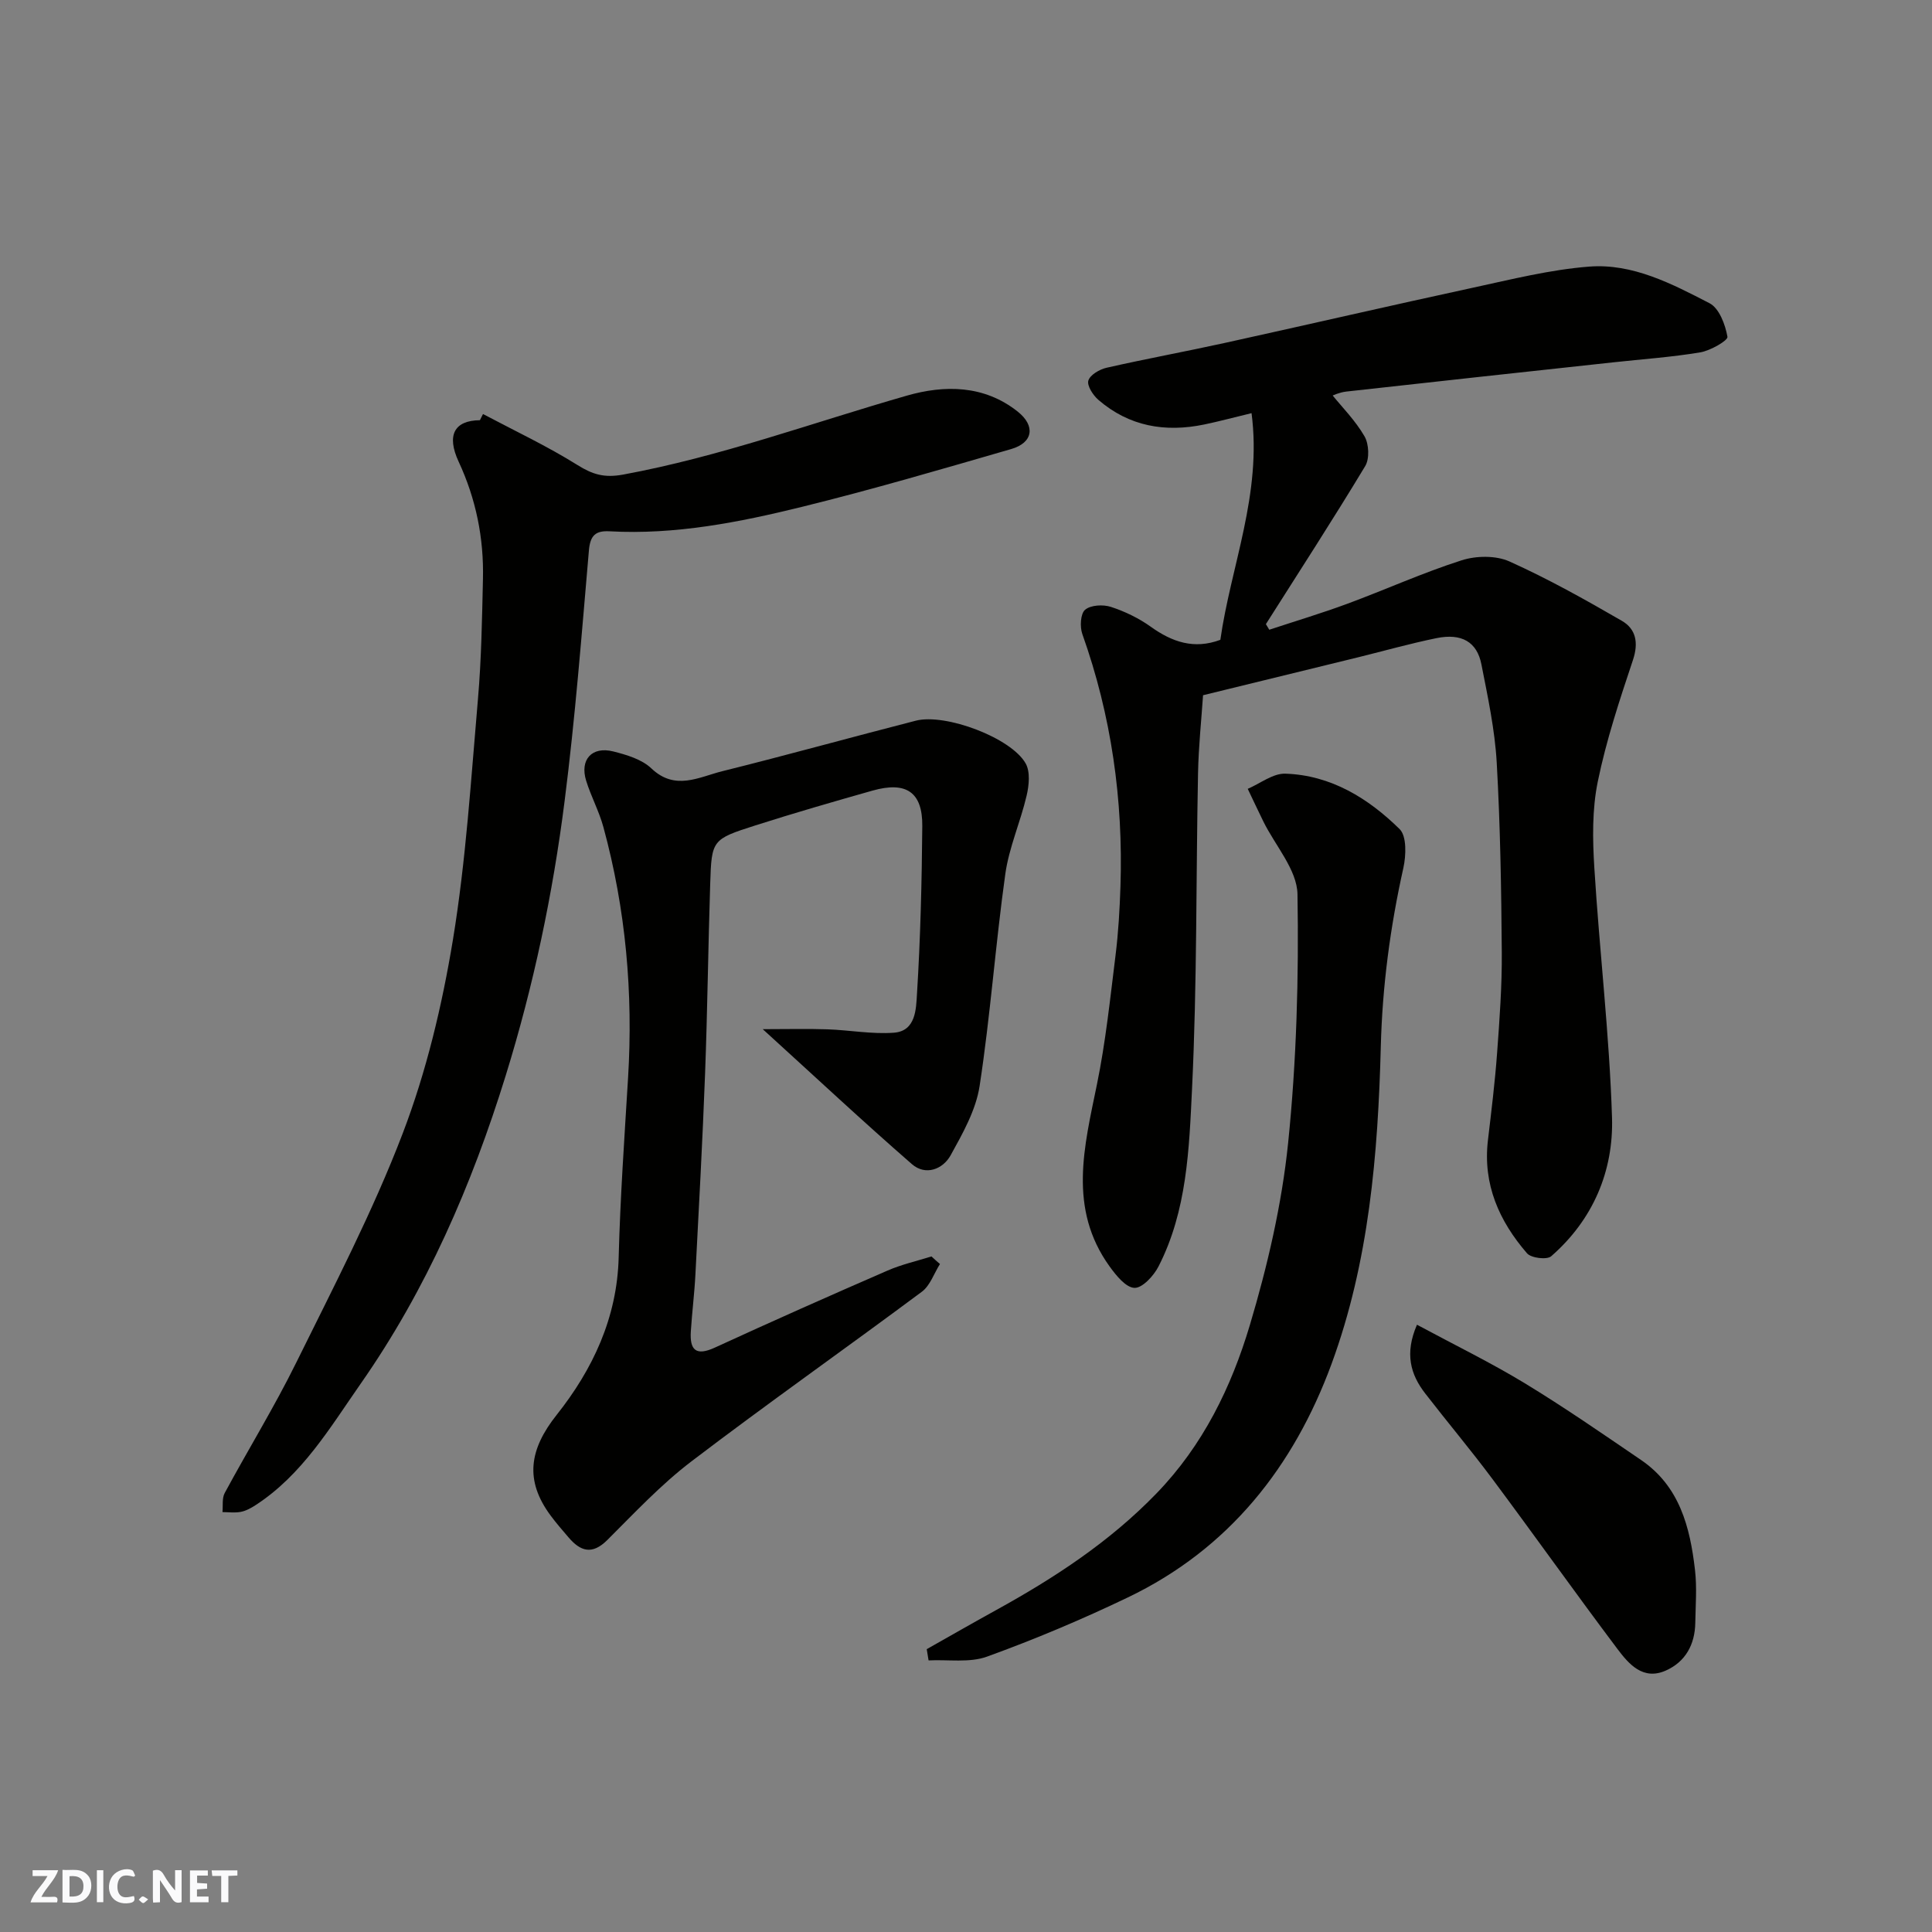 <svg enable-background="new 0 0 400 400" viewBox="0 0 400 400" xmlns="http://www.w3.org/2000/svg"><rect x="0" y="0" width="400" height="400" fill="#808080" stroke="none"/><g fill="#fafafb"><path d="m37.59 393.81c-.92.31-1.52.05-2-.78-.7-1.2-1.52-2.34-2.47-3.78v4.59c-.55.03-.95.05-1.41.07-.03-.37-.06-.64-.06-.91 0-1.91 0-3.81 0-5.7 1.13-.41 1.77-.03 2.29.91.62 1.11 1.38 2.14 2.31 3.19v-4.2h1.35v6.61z"/><path d="m12.94 393.88v-6.75c1.9.19 3.93-.54 5.37 1.29.8 1.01.78 2.88.03 3.97-1.37 1.97-3.4 1.51-5.4 1.49m1.45-1.22c2.04.12 2.92-.58 2.89-2.21-.03-1.51-.98-2.19-2.89-2z"/><path d="m11.81 393.87h-5.49c.68-2.18 2.47-3.48 3.51-5.45h-3.08v-1.21h5.29c-.71 2.13-2.44 3.48-3.47 5.51.86 0 1.63.04 2.39-.01.79-.05 1.14.21.85 1.16"/><path d="m39.33 393.86v-6.61h3.7v1.07h-2.22v1.52c.68.04 1.34.09 2.07.13v1.07c-.72.05-1.38.09-2.1.14v1.48h2.4v1.19h-3.85z"/><path d="m27.71 388.56c-1.15-.3-2.46-.61-3.1.64-.37.73-.41 1.93-.06 2.67.63 1.35 1.99.93 3.17.68.35.94-.01 1.32-.93 1.46-1.62.25-3.05-.27-3.76-1.48-.73-1.24-.6-3.03.31-4.17.88-1.11 2.71-1.7 4-1.16.32.13.44.74.65 1.12-.1.08-.19.16-.28.24"/><path d="m49.15 387.24v1.07c-.59.02-1.17.05-1.87.08v5.44h-1.48v-5.44h-1.85c-.05-.4-.08-.73-.13-1.15z"/><path d="m20.06 387.21h1.33v6.62h-1.33z"/><path d="m30.68 393.25c-.49.38-.8.79-1.05.76-.32-.05-.6-.45-.9-.7.26-.24.51-.64.8-.67.29-.04.62.3 1.15.61"/></g><path d="m249.08 143.94c-.34 5.03-.93 10.59-1.04 16.16-.43 21.76-.19 43.56-1.24 65.29-.6 12.47-1.03 25.29-6.95 36.83-.99 1.93-3.34 4.48-4.97 4.42-1.79-.06-3.81-2.58-5.16-4.45-8.63-12-5.24-24.81-2.6-37.72 1.8-8.79 2.73-17.77 3.84-26.68.59-4.74.86-9.52 1.02-14.3.58-17.89-1.88-35.32-7.9-52.23-.53-1.5-.38-4.21.58-5.02 1.17-.98 3.72-1.12 5.34-.59 2.89.94 5.77 2.33 8.24 4.1 4.43 3.17 8.96 4.75 14.42 2.72 2.17-15.3 8.65-30.18 6.46-46.93-3.86.93-6.82 1.73-9.81 2.35-8.07 1.67-15.53.4-21.9-5.1-1.11-.96-2.39-2.94-2.08-3.99.35-1.18 2.32-2.33 3.77-2.66 8.1-1.84 16.28-3.34 24.39-5.12 17.17-3.78 34.3-7.74 51.49-11.46 7.96-1.72 15.94-3.73 24.01-4.36 9.02-.71 17.15 3.55 24.95 7.58 2 1.03 3.27 4.43 3.71 6.95.13.76-3.52 2.87-5.62 3.22-5.96 1-12.02 1.41-18.04 2.07-18.42 2-36.84 3.99-55.26 6.05-1.43.16-2.81.82-2.81.82 1.95 2.41 4.7 5.18 6.59 8.45.92 1.6 1.06 4.63.14 6.16-6.65 11.03-13.66 21.84-20.56 32.72.23.39.47.77.7 1.16 5.39-1.78 10.83-3.41 16.14-5.37 7.92-2.93 15.64-6.43 23.67-9 3.02-.97 7.1-1.03 9.91.23 7.99 3.59 15.68 7.9 23.27 12.29 2.92 1.69 3.5 4.52 2.31 8.1-2.77 8.3-5.54 16.66-7.29 25.21-1.18 5.76-1.08 11.91-.71 17.83 1.06 17.25 3.12 34.45 3.66 51.7.34 11.11-3.95 21.19-12.6 28.73-.89.77-4.15.37-5-.62-5.76-6.66-9.17-14.28-8.09-23.4.71-6.02 1.46-12.05 1.9-18.1.51-6.92 1.02-13.87.97-20.8-.1-13.1-.31-26.22-1.05-39.3-.39-6.82-1.85-13.6-3.17-20.33-.91-4.66-4.11-6.49-9.3-5.43-5.42 1.11-10.75 2.61-16.12 3.94-10.57 2.57-21.15 5.16-32.21 7.88z" fill="#010100"/><path d="m194.61 261.7c-1.23 1.94-2.03 4.46-3.75 5.74-15.85 11.8-32.02 23.17-47.73 35.14-6.29 4.79-11.78 10.67-17.41 16.28-3.14 3.12-5.55 2.32-8.01-.56-1.28-1.49-2.57-2.98-3.74-4.56-5.38-7.28-4.38-13.67 1.27-20.79 7.46-9.4 12.53-20.09 12.85-32.63.32-12.37 1.19-24.73 1.94-37.09 1.08-17.61-.46-34.95-5.1-51.98-.89-3.28-2.56-6.34-3.57-9.6-1.36-4.36 1.17-7.19 5.62-6.07 2.77.7 5.9 1.63 7.87 3.5 4.93 4.7 9.85 1.8 14.65.6 13.41-3.33 26.73-7.04 40.11-10.47 6.13-1.57 19.75 3.54 22.74 8.85.98 1.74.7 4.54.2 6.67-1.27 5.45-3.64 10.71-4.41 16.21-2.04 14.59-3.09 29.33-5.32 43.89-.76 4.99-3.49 9.81-5.99 14.34-1.62 2.94-5.21 4.3-8.02 1.86-10.06-8.76-19.81-17.87-30.89-27.95 5.24 0 9.32-.11 13.38.03 4.6.16 9.24 1.04 13.79.7 4.56-.35 4.57-4.99 4.76-8.01.72-11.57 1-23.18 1.1-34.78.06-7.02-3.32-9.3-10.28-7.34-8.13 2.3-16.25 4.65-24.3 7.22-8.96 2.86-9.04 3.01-9.33 12.06-.42 13.09-.57 26.19-1.06 39.28-.52 13.87-1.28 27.73-2 41.59-.2 3.94-.7 7.86-.95 11.8-.25 3.86 1.03 5.19 4.99 3.37 11.85-5.45 23.77-10.74 35.73-15.94 2.91-1.27 6.06-1.97 9.1-2.93.58.56 1.17 1.06 1.76 1.57z" fill="#010100"/><path d="m100 85.72c6.55 3.47 13.29 6.64 19.56 10.56 3.15 1.97 5.56 2.69 9.44 1.98 20.1-3.7 39.21-10.75 58.76-16.35 7.74-2.22 15.97-2.24 22.95 3.31 3.7 2.94 3.21 6.43-1.35 7.75-14.37 4.16-28.73 8.37-43.25 11.95-13.06 3.22-26.3 5.83-39.9 5.08-2.89-.16-4.01.84-4.28 3.93-1.5 17.34-2.84 34.71-5.04 51.97-2.44 19.24-6.44 38.22-12.19 56.79-7.02 22.68-16.41 44.31-30.03 63.8-6.34 9.08-12.11 18.89-21.8 25.16-.93.6-1.98 1.17-3.04 1.37-1.22.23-2.51.05-3.77.04.13-1.32-.12-2.86.46-3.94 4.88-9.05 10.29-17.83 14.83-27.04 7.71-15.64 15.82-31.18 22.03-47.43 4.9-12.82 8.15-26.48 10.39-40.06 2.71-16.48 3.74-33.25 5.19-49.92.71-8.23.84-16.52 1.03-24.79.2-8.46-1.44-16.57-5.03-24.29-2.55-5.49-.91-8.54 4.4-8.59.2-.43.42-.86.64-1.28z" fill="#010100"/><path d="m191.87 341.44c4.78-2.7 9.54-5.43 14.35-8.08 12.1-6.67 23.54-14.15 33.25-24.2 9.61-9.94 15.47-21.99 19.3-34.82 3.66-12.27 6.61-24.96 7.92-37.67 1.75-17.08 2.23-34.36 1.94-51.53-.09-5.07-4.62-10.07-7.09-15.11-1.09-2.22-2.14-4.47-3.21-6.71 2.6-1.11 5.23-3.23 7.79-3.14 9.43.31 17.16 5.09 23.65 11.47 1.5 1.47 1.35 5.48.78 8.06-2.72 12.2-4.35 24.44-4.67 36.99-.58 22.29-2.44 44.58-10.2 65.69-7.83 21.28-21.25 38.31-42.15 48.33-9.5 4.56-19.26 8.67-29.16 12.26-3.65 1.33-8.06.58-12.12.79-.13-.77-.25-1.55-.38-2.33z" fill="#010100"/><path d="m293.37 274.27c7.82 4.21 15.28 7.84 22.34 12.13 8.21 4.99 16.12 10.47 24.06 15.88 7.98 5.44 10.14 13.91 11.16 22.76.42 3.61.12 7.32.06 10.98-.08 4.47-2.04 8.05-6.1 9.85-4.71 2.1-7.66-1.33-10.04-4.5-8.73-11.61-17.14-23.46-25.82-35.11-4.49-6.03-9.34-11.79-13.94-17.74-3.08-3.96-4.3-8.31-1.72-14.25z" fill="#010100"/></svg>